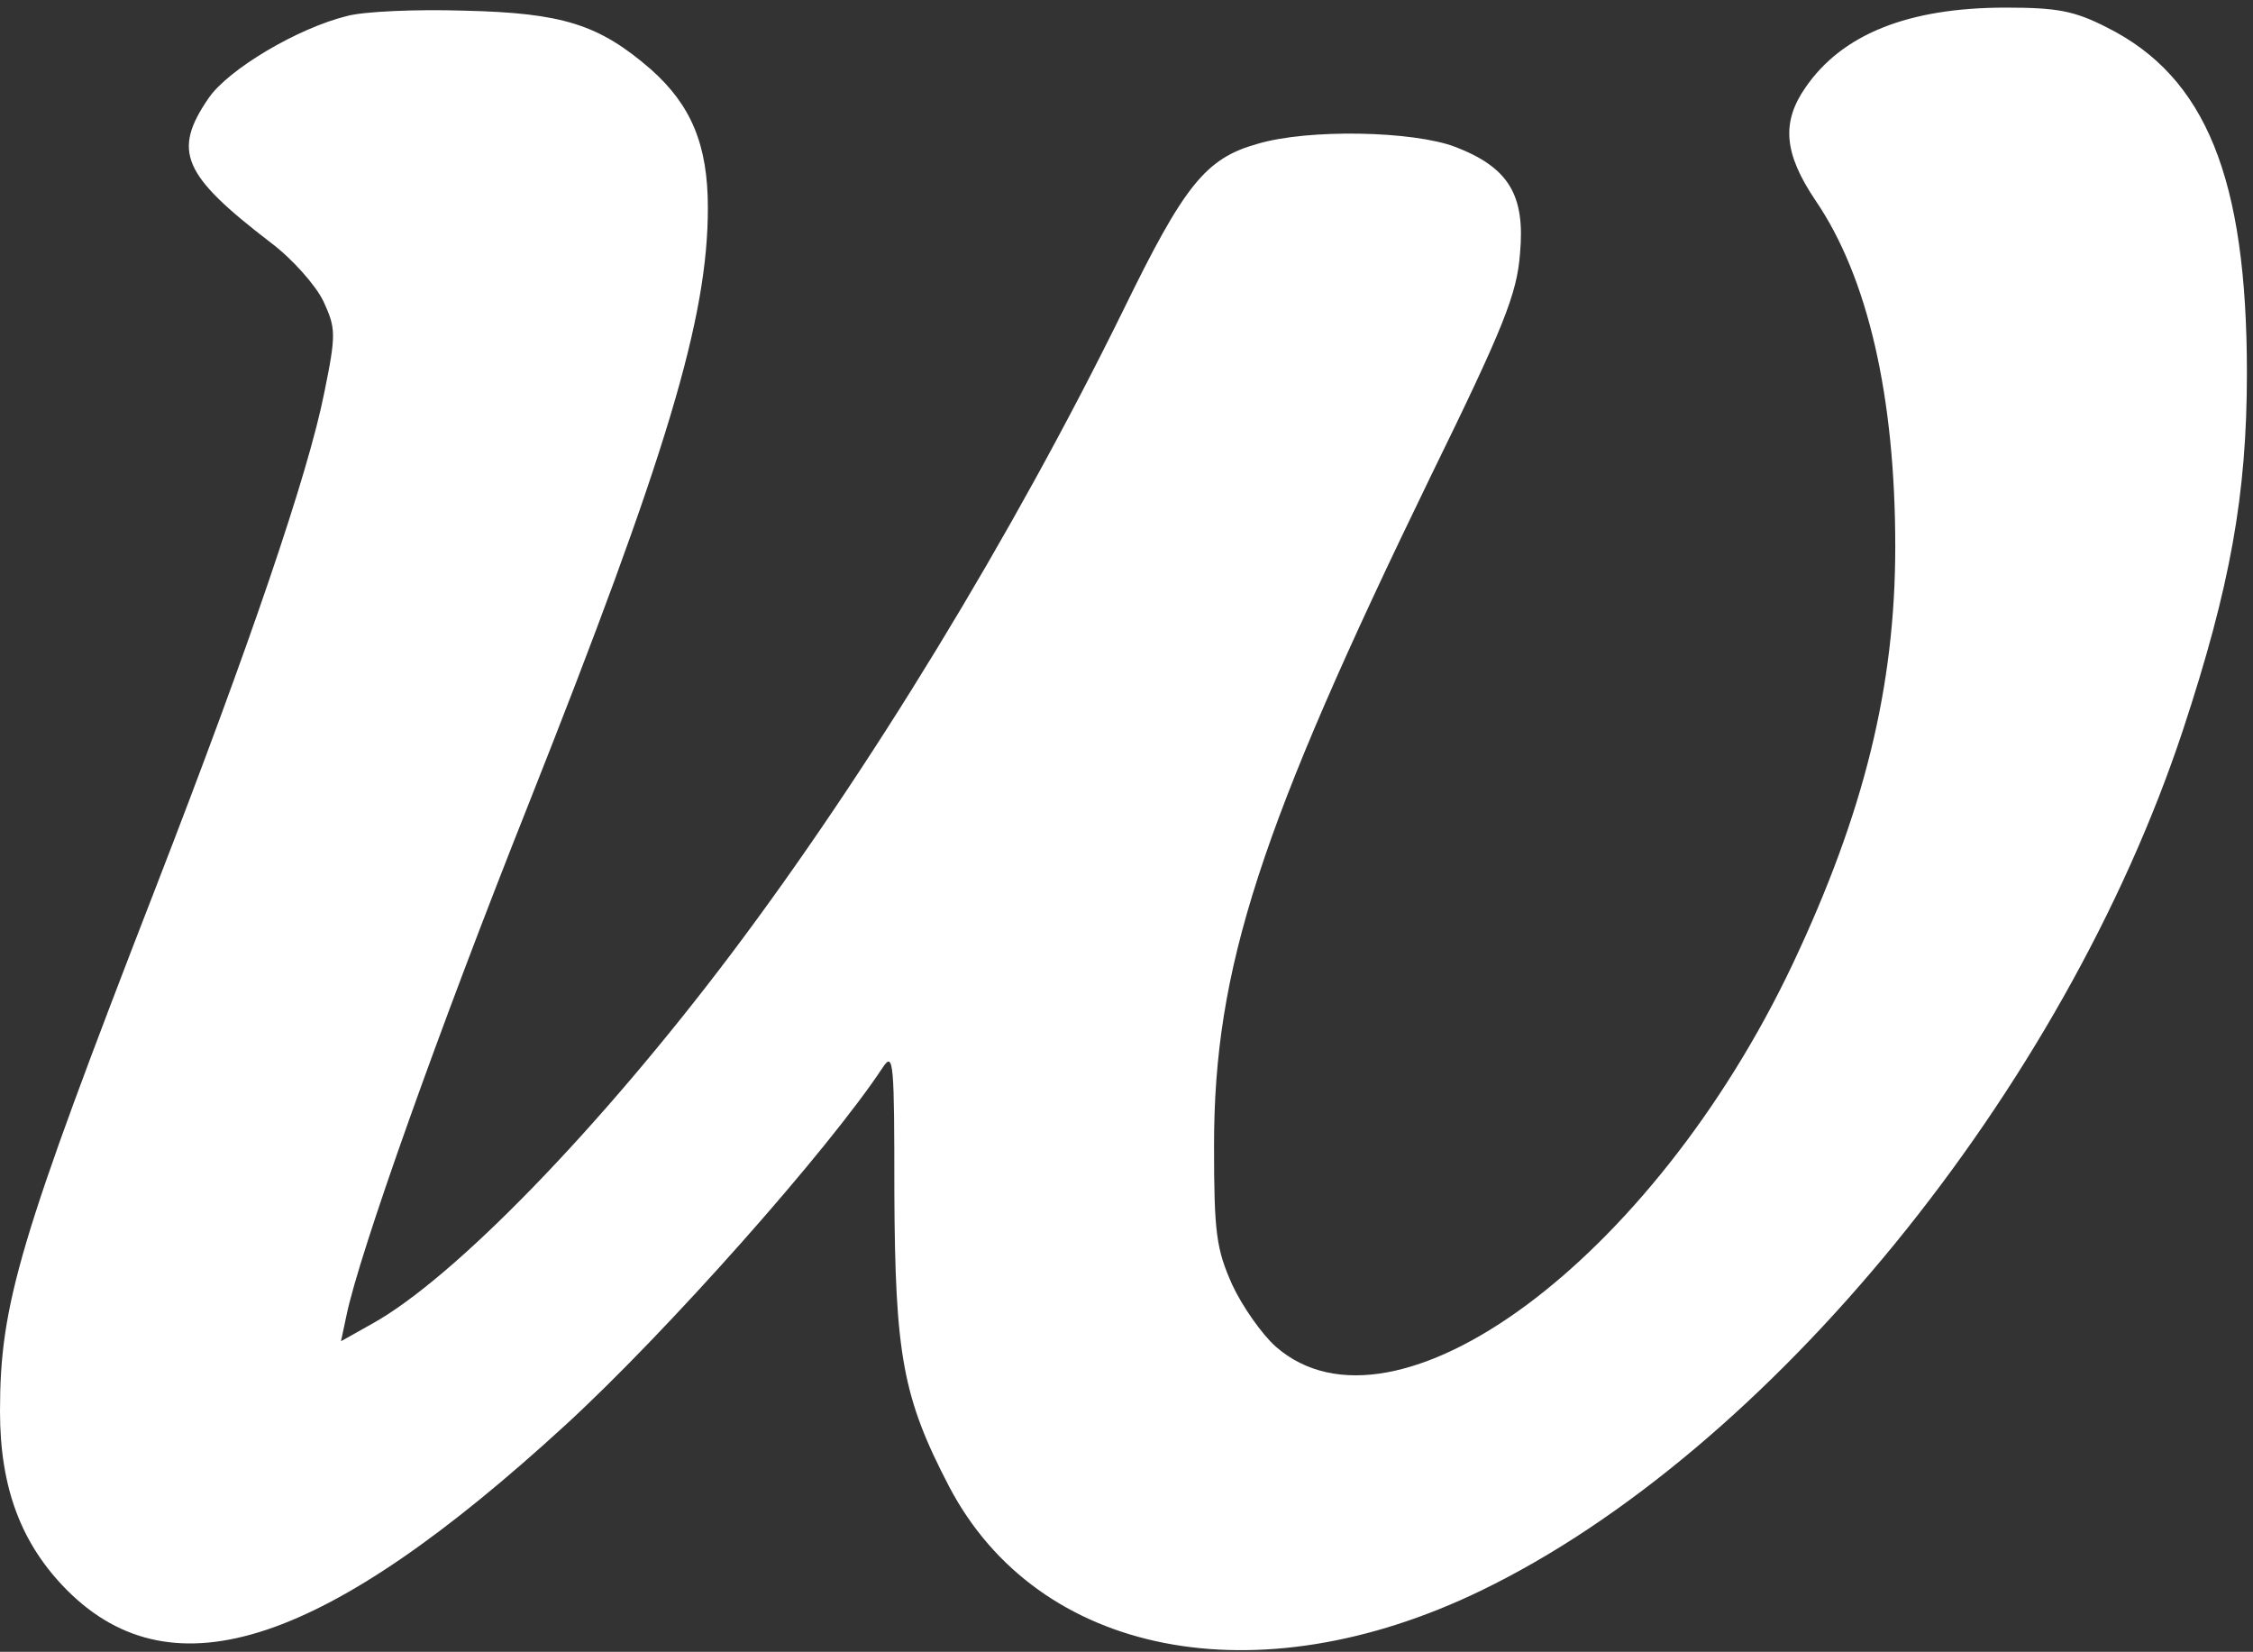 <?xml version="1.0" standalone="no"?>
<!DOCTYPE svg PUBLIC "-//W3C//DTD SVG 20010904//EN"
 "http://www.w3.org/TR/2001/REC-SVG-20010904/DTD/svg10.dtd">
<svg version="1.0" xmlns="http://www.w3.org/2000/svg"
 width="296pt" height="217pt" viewBox="0 0 296 217"
 preserveAspectRatio="xMidYMid meet">

<rect x="0" y="0" width="296" height="217" fill="#333333" stroke="none"/>

<g transform="translate(0,217) scale(0.1,-0.1)"
fill="#fff" stroke="none">
<path d="M456 2149 c-65 -16 -156 -70 -182 -108 -48 -70 -34 -101 82 -190 28
-21 59 -56 69 -77 16 -35 17 -42 1 -120 -21 -106 -98 -332 -221 -649 -180
-464 -205 -548 -205 -689 0 -101 28 -175 89 -236 139 -138 339 -71 654 218
133 122 346 362 417 470 14 21 15 6 15 -165 1 -213 11 -269 72 -386 117 -223
404 -279 698 -137 379 183 766 657 923 1131 62 188 84 309 84 469 0 256 -54
389 -184 454 -43 22 -66 26 -133 26 -128 0 -215 -35 -263 -105 -32 -46 -28
-87 13 -148 69 -101 105 -258 105 -455 0 -184 -41 -350 -135 -549 -184 -388
-523 -639 -679 -502 -18 16 -44 53 -57 81 -21 47 -24 68 -24 183 0 233 60 417
285 880 96 196 113 239 117 292 7 77 -15 113 -85 140 -55 21 -193 24 -260 4
-68 -19 -96 -54 -176 -218 -146 -297 -335 -607 -516 -847 -172 -228 -363 -425
-471 -485 l-41 -23 7 33 c17 83 123 380 238 669 184 464 237 642 237 787 0 83
-22 135 -75 182 -68 59 -116 74 -245 77 -63 2 -132 -1 -154 -7z"/>
</g>
</svg>
